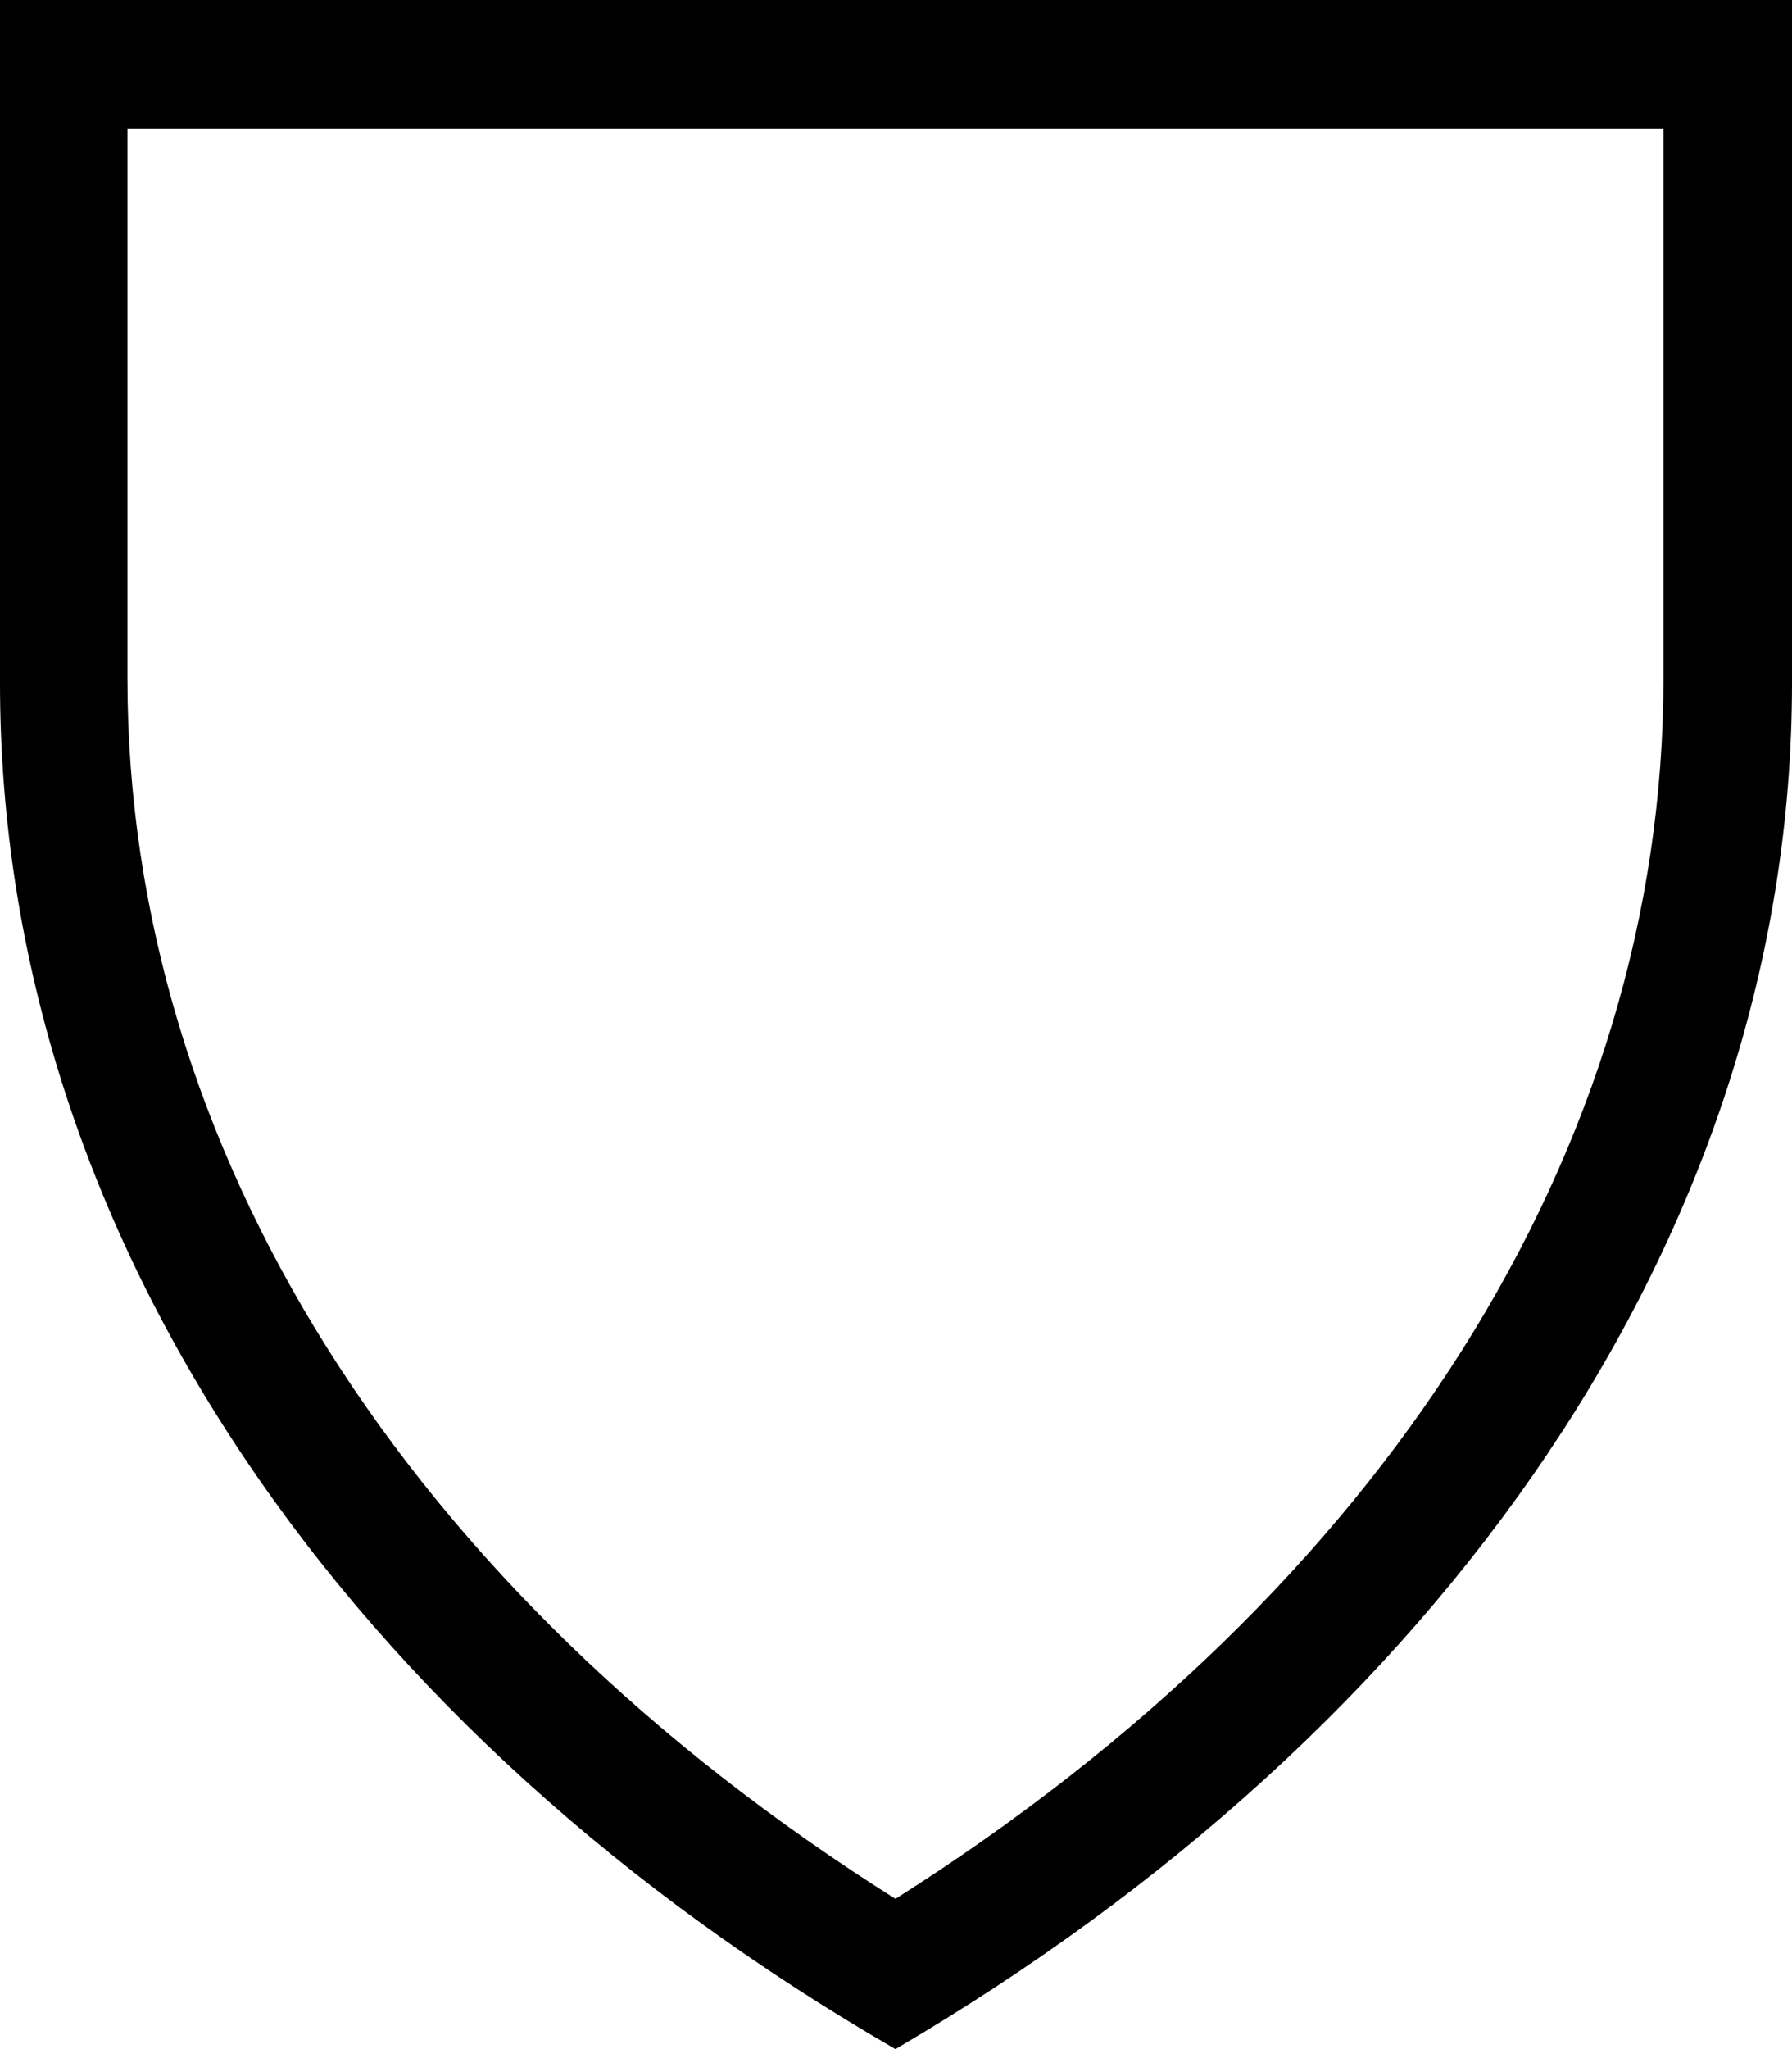 <svg width="35" height="40" viewBox="0 0 35 40" fill="none" xmlns="http://www.w3.org/2000/svg">
<path fill-rule="evenodd" clip-rule="evenodd" d="M32.489 2.511V13.244C32.489 22.422 27.044 31.022 17.489 37.067C7.933 31.044 2.489 22.422 2.489 13.244V2.511H32.489ZM35 0H0V13.333C0 24.2 6.867 33.867 17.489 40C28.111 33.778 35 24.111 35 13.333V0Z" fill="black"/>
</svg>
